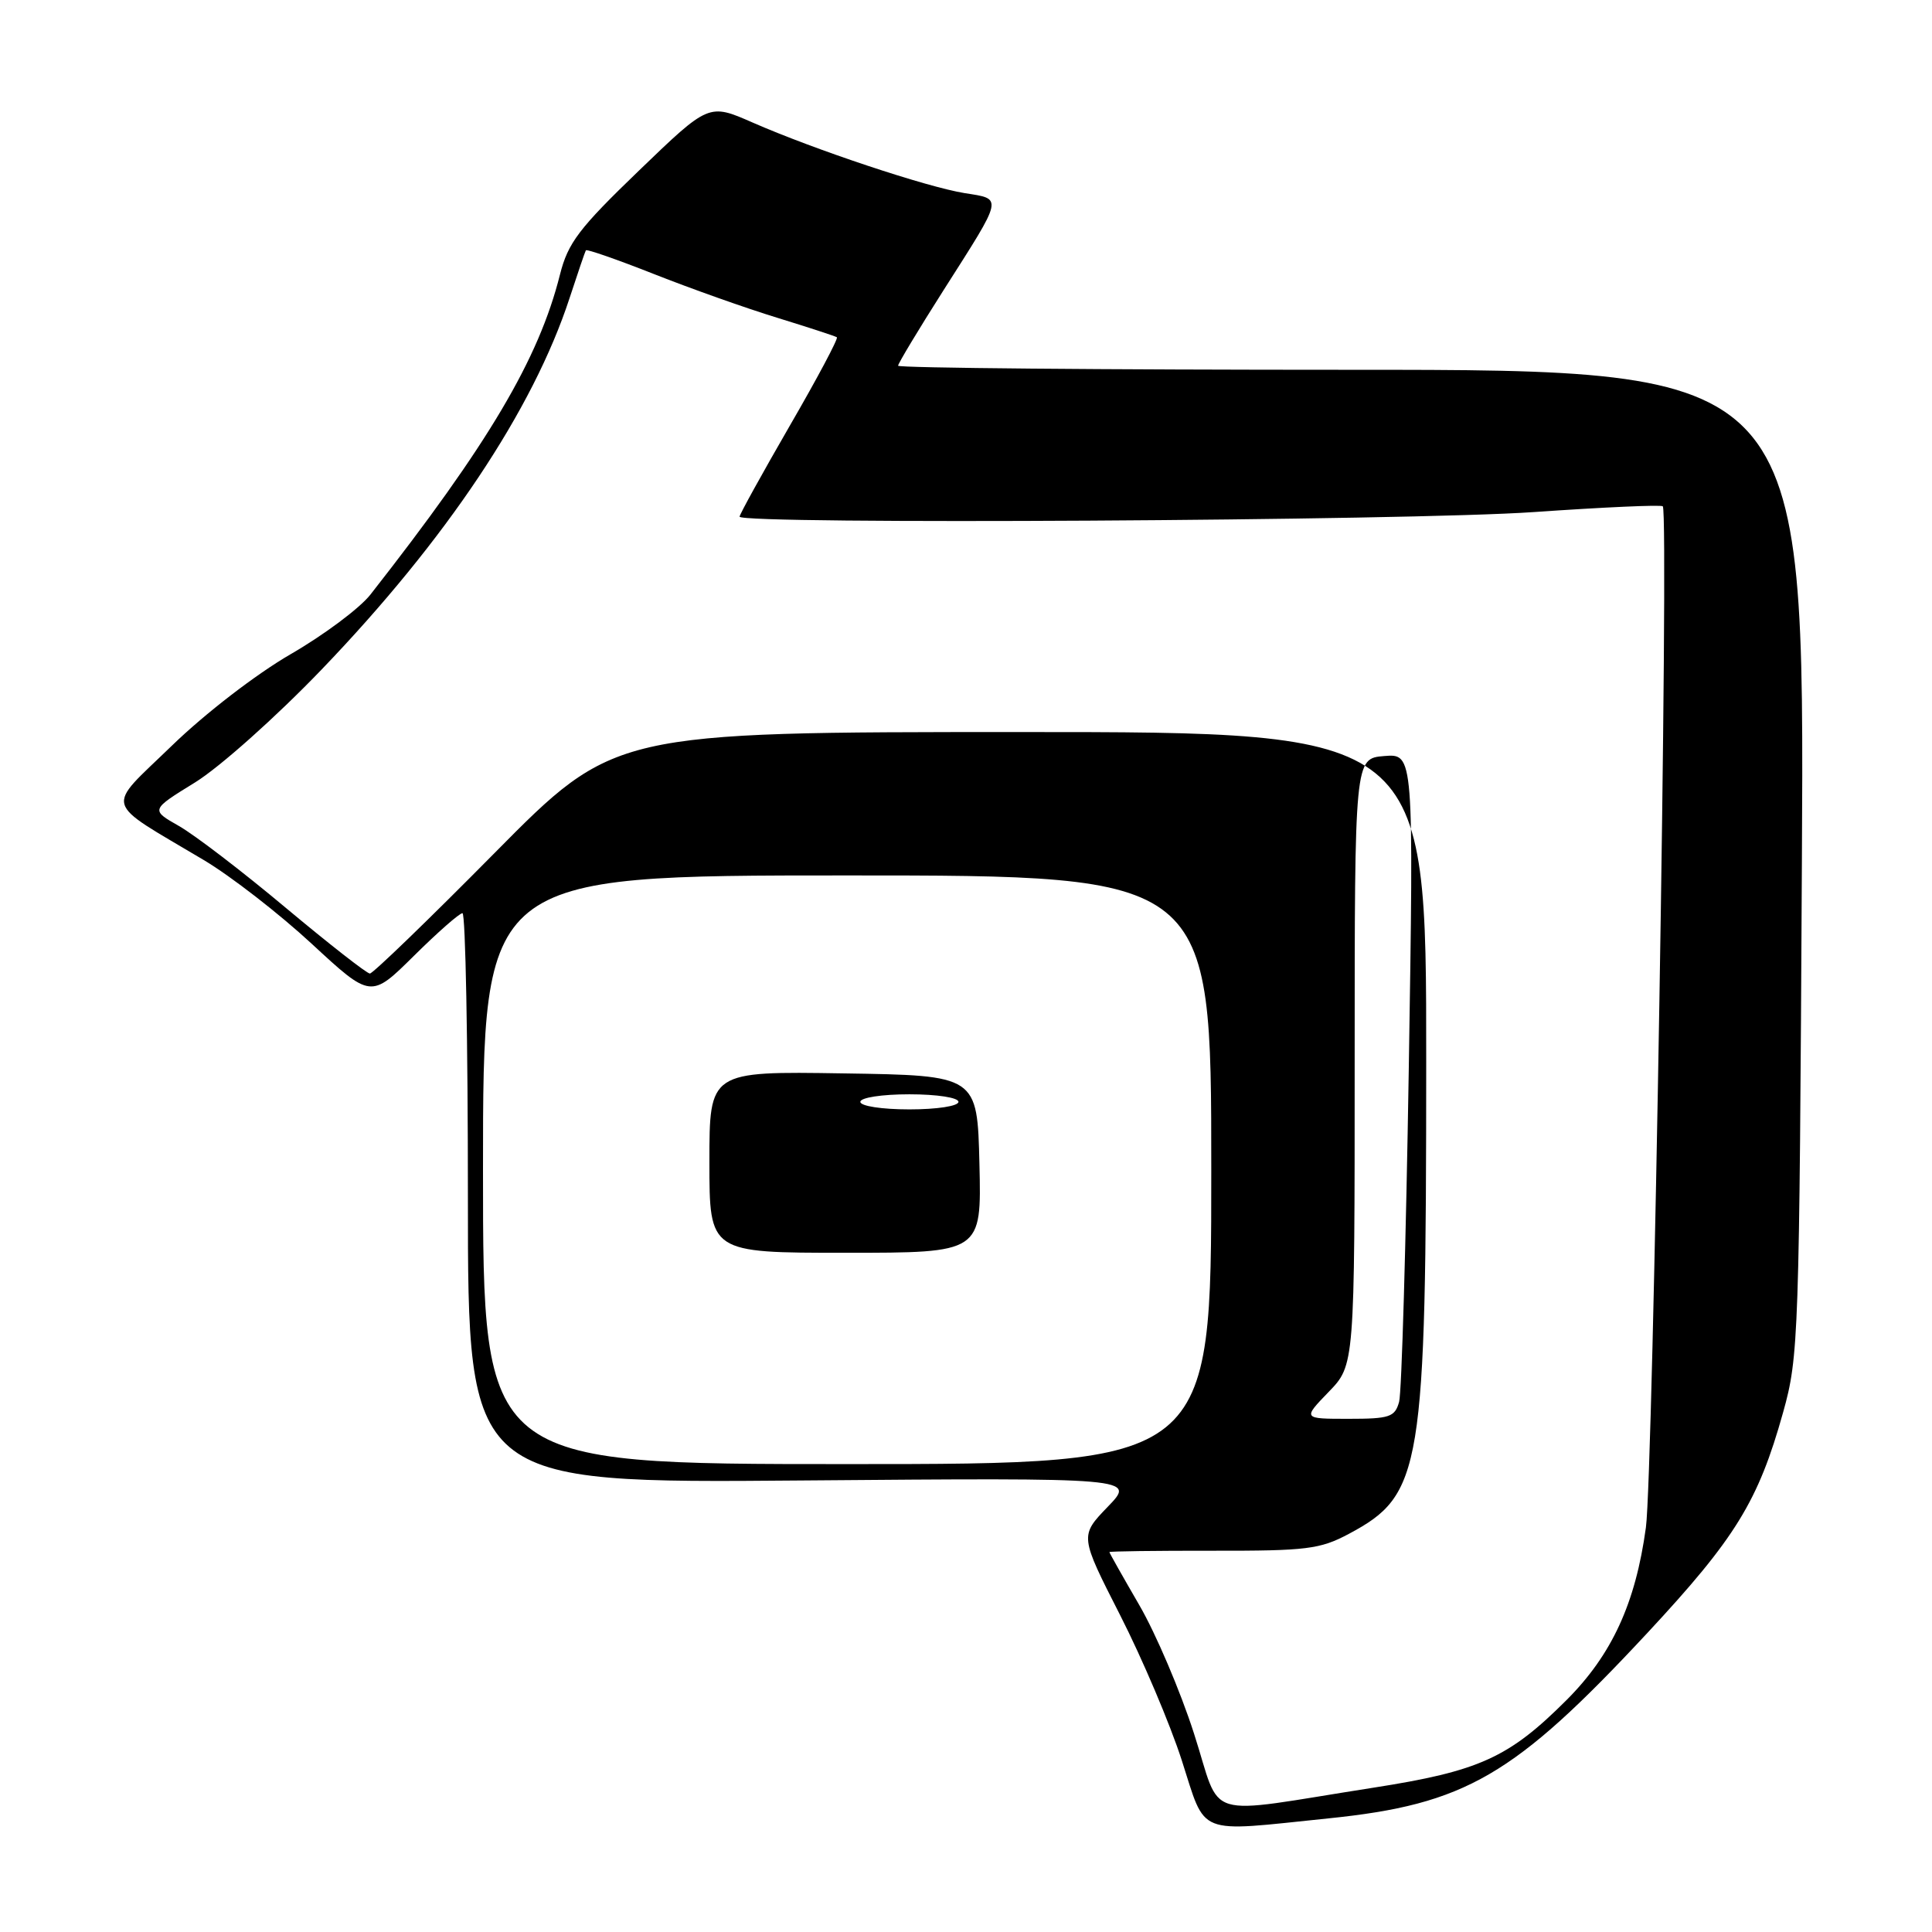 <?xml version="1.0" encoding="UTF-8" standalone="no"?>
<!DOCTYPE svg PUBLIC "-//W3C//DTD SVG 1.1//EN" "http://www.w3.org/Graphics/SVG/1.1/DTD/svg11.dtd" >
<svg xmlns="http://www.w3.org/2000/svg" xmlns:xlink="http://www.w3.org/1999/xlink" version="1.1" viewBox="0 0 256 256">
 <g >
 <path fill="currentColor"
d=" M 175.98 240.95 C 194.19 239.09 200.63 235.34 218.29 216.37 C 229.97 203.81 232.98 198.93 236.27 187.15 C 238.34 179.76 238.42 177.29 238.76 114.25 C 239.12 49.00 239.12 49.00 179.06 49.00 C 146.03 49.00 119.00 48.76 119.00 48.46 C 119.00 48.17 121.72 43.65 125.04 38.43 C 133.03 25.89 132.91 26.40 127.82 25.59 C 122.79 24.78 107.95 19.84 99.71 16.23 C 93.92 13.69 93.92 13.69 84.67 22.60 C 76.71 30.26 75.26 32.18 74.20 36.38 C 71.39 47.59 64.72 58.84 49.08 78.79 C 47.66 80.60 42.90 84.15 38.50 86.69 C 33.94 89.33 27.17 94.54 22.75 98.83 C 13.91 107.40 13.49 105.91 27.00 113.96 C 30.58 116.09 37.02 121.09 41.32 125.07 C 49.14 132.30 49.14 132.30 54.85 126.65 C 57.99 123.54 60.88 121.00 61.28 121.00 C 61.68 121.00 62.00 138.00 62.00 158.77 C 62.00 196.54 62.00 196.54 106.25 196.17 C 150.50 195.81 150.50 195.81 146.78 199.66 C 143.07 203.51 143.07 203.51 148.42 214.01 C 151.36 219.78 155.04 228.44 156.59 233.25 C 159.86 243.38 158.31 242.77 175.98 240.95 Z  M 158.21 229.70 C 156.41 224.09 153.14 216.43 150.96 212.68 C 148.78 208.92 147.00 205.77 147.00 205.66 C 147.00 205.55 153.19 205.47 160.75 205.48 C 173.14 205.50 174.92 205.28 178.74 203.24 C 188.45 198.05 188.97 194.90 188.98 140.75 C 189.00 97.00 189.00 97.00 135.20 97.00 C 81.39 97.00 81.39 97.00 65.56 113.00 C 56.86 121.80 49.41 129.00 49.01 129.00 C 48.61 129.00 43.61 125.09 37.89 120.31 C 32.18 115.52 25.80 110.64 23.73 109.46 C 19.95 107.31 19.95 107.31 25.84 103.68 C 29.11 101.66 36.59 94.99 42.62 88.71 C 59.12 71.53 70.63 54.30 75.47 39.50 C 76.55 36.20 77.52 33.35 77.63 33.17 C 77.74 32.98 81.81 34.40 86.67 36.32 C 91.53 38.24 98.88 40.85 103.00 42.11 C 107.12 43.38 110.68 44.54 110.89 44.69 C 111.11 44.83 108.30 50.12 104.64 56.43 C 100.99 62.75 98.00 68.16 98.00 68.46 C 98.00 69.52 186.77 69.01 203.26 67.85 C 212.47 67.21 220.16 66.86 220.33 67.09 C 221.16 68.14 219.05 195.42 218.09 202.40 C 216.72 212.45 213.58 219.26 207.58 225.26 C 199.93 232.91 196.01 234.69 181.97 236.88 C 158.93 240.48 161.99 241.40 158.21 229.70 Z  M 64.00 155.00 C 64.00 116.00 64.00 116.00 112.25 116.00 C 160.50 116.00 160.50 116.00 160.50 155.00 C 160.50 194.00 160.50 194.00 112.25 194.00 C 64.00 194.00 64.00 194.00 64.00 155.00 Z  M 129.78 154.25 C 129.50 142.50 129.50 142.50 111.75 142.23 C 94.00 141.95 94.00 141.95 94.00 153.98 C 94.00 166.00 94.00 166.00 112.03 166.00 C 130.06 166.00 130.06 166.00 129.78 154.25 Z  M 176.05 184.44 C 179.50 180.88 179.50 180.88 179.50 140.69 C 179.50 100.50 179.50 100.50 183.41 100.18 C 187.33 99.86 187.33 99.86 186.67 141.68 C 186.30 164.68 185.73 184.51 185.39 185.75 C 184.83 187.77 184.14 188.00 178.69 188.00 C 172.61 188.00 172.61 188.00 176.05 184.44 Z  M 114.00 146.00 C 114.00 145.44 116.83 145.00 120.50 145.00 C 124.17 145.00 127.00 145.44 127.00 146.00 C 127.00 146.56 124.17 147.00 120.50 147.00 C 116.83 147.00 114.00 146.56 114.00 146.00 Z "/>
</g>
</svg>